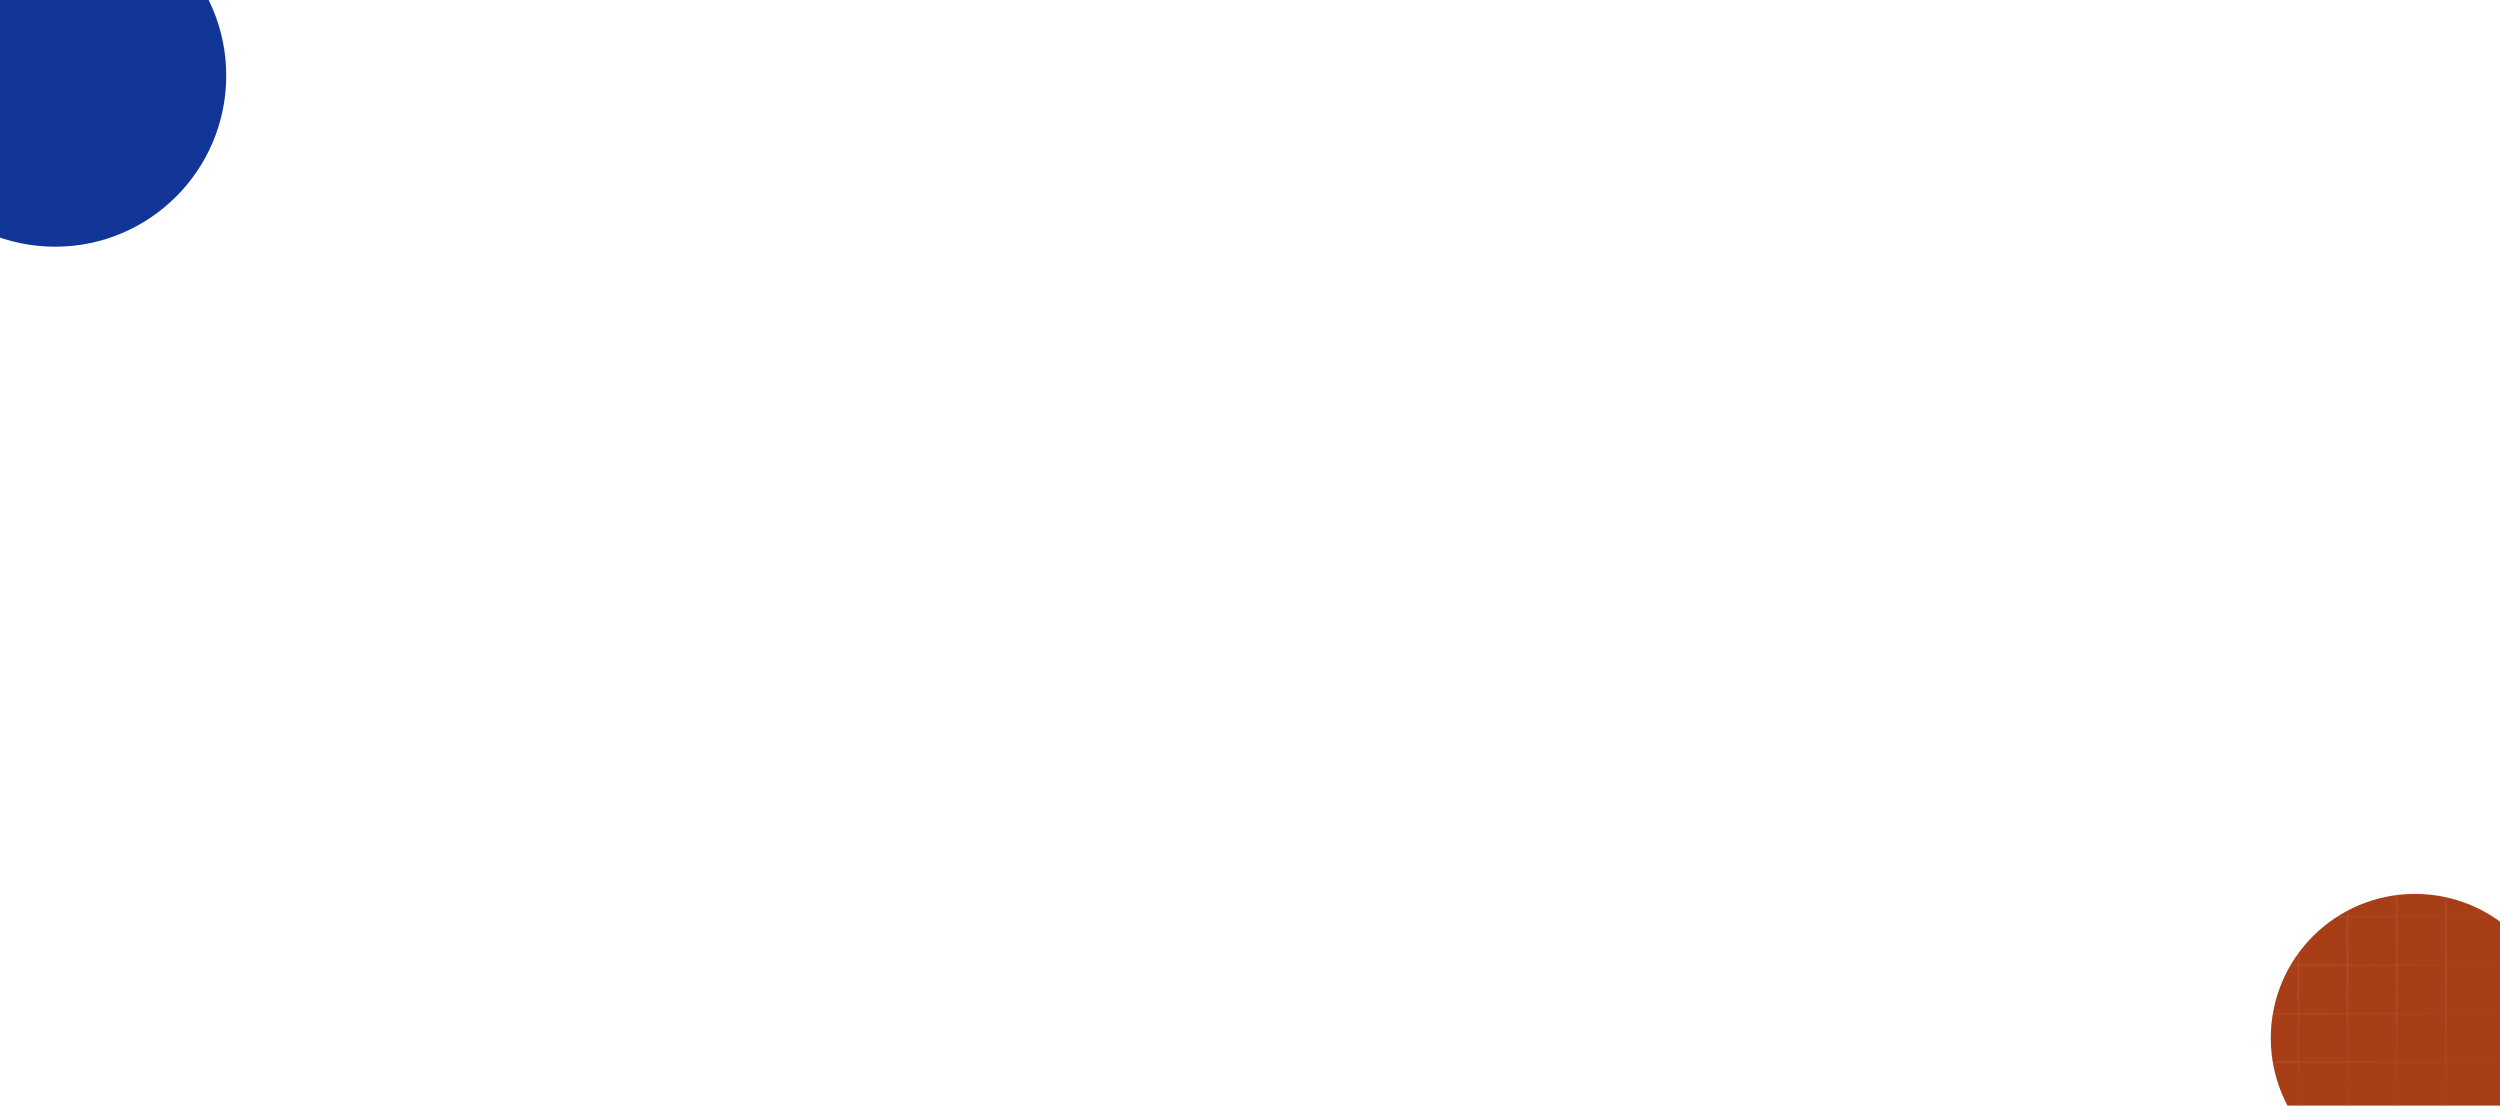 <svg width="1300" height="575" viewBox="0 0 1300 575" fill="none" xmlns="http://www.w3.org/2000/svg">
<g clip-path="url(#clip0_40_2)">
<g filter="url(#filter0_f_40_2)">
<circle cx="1255.8" cy="539.831" r="75" fill="#A73E16"/>
</g>
<line x1="1065.55" y1="527.109" x2="1375.42" y2="527.109" stroke="url(#paint0_linear_40_2)" stroke-opacity="0.07"/>
<line x1="1065.55" y1="476.665" x2="1375.42" y2="476.665" stroke="url(#paint1_linear_40_2)" stroke-opacity="0.07"/>
<line x1="1065.55" y1="426.22" x2="1375.42" y2="426.22" stroke="url(#paint2_linear_40_2)" stroke-opacity="0.07"/>
<line x1="1065.55" y1="552.332" x2="1375.42" y2="552.332" stroke="url(#paint3_linear_40_2)" stroke-opacity="0.07"/>
<line x1="1065.55" y1="501.888" x2="1375.42" y2="501.888" stroke="url(#paint4_linear_40_2)" stroke-opacity="0.07"/>
<line x1="1065.55" y1="451.442" x2="1375.42" y2="451.442" stroke="url(#paint5_linear_40_2)" stroke-opacity="0.07"/>
<line x1="1271.85" y1="729.852" x2="1271.85" y2="301.026" stroke="url(#paint6_linear_40_2)" stroke-opacity="0.07"/>
<line x1="1220.72" y1="729.852" x2="1220.72" y2="301.026" stroke="url(#paint7_linear_40_2)" stroke-opacity="0.07"/>
<line x1="1169.59" y1="729.852" x2="1169.59" y2="301.026" stroke="url(#paint8_linear_40_2)" stroke-opacity="0.07"/>
<line x1="1118.47" y1="729.852" x2="1118.47" y2="301.026" stroke="url(#paint9_linear_40_2)" stroke-opacity="0.07"/>
<line x1="1246.29" y1="729.852" x2="1246.29" y2="301.026" stroke="url(#paint10_linear_40_2)" stroke-opacity="0.07"/>
<line x1="1195.16" y1="729.852" x2="1195.16" y2="301.026" stroke="url(#paint11_linear_40_2)" stroke-opacity="0.07"/>
<line x1="1144.04" y1="729.852" x2="1144.04" y2="301.026" stroke="url(#paint12_linear_40_2)" stroke-opacity="0.07"/>
<line x1="1092.91" y1="729.852" x2="1092.91" y2="301.026" stroke="url(#paint13_linear_40_2)" stroke-opacity="0.07"/>
<g filter="url(#filter1_f_40_2)">
<circle cx="28.671" cy="39.32" r="88.968" fill="#123697"/>
</g>
</g>
<defs>
<filter id="filter0_f_40_2" x="1000.8" y="284.831" width="510" height="510" filterUnits="userSpaceOnUse" color-interpolation-filters="sRGB">
<feFlood flood-opacity="0" result="BackgroundImageFix"/>
<feBlend mode="normal" in="SourceGraphic" in2="BackgroundImageFix" result="shape"/>
<feGaussianBlur stdDeviation="90" result="effect1_foregroundBlur_40_2"/>
</filter>
<filter id="filter1_f_40_2" x="-210.297" y="-199.648" width="477.938" height="477.937" filterUnits="userSpaceOnUse" color-interpolation-filters="sRGB">
<feFlood flood-opacity="0" result="BackgroundImageFix"/>
<feBlend mode="normal" in="SourceGraphic" in2="BackgroundImageFix" result="shape"/>
<feGaussianBlur stdDeviation="75" result="effect1_foregroundBlur_40_2"/>
</filter>
<linearGradient id="paint0_linear_40_2" x1="1059.56" y1="527.664" x2="1310.88" y2="527.811" gradientUnits="userSpaceOnUse">
<stop stop-color="white" stop-opacity="0"/>
<stop offset="0.404" stop-color="white"/>
<stop offset="0.99" stop-color="white" stop-opacity="0"/>
</linearGradient>
<linearGradient id="paint1_linear_40_2" x1="1059.56" y1="477.22" x2="1310.88" y2="477.366" gradientUnits="userSpaceOnUse">
<stop stop-color="white" stop-opacity="0"/>
<stop offset="0.404" stop-color="white"/>
<stop offset="0.99" stop-color="white" stop-opacity="0"/>
</linearGradient>
<linearGradient id="paint2_linear_40_2" x1="1059.56" y1="426.774" x2="1310.88" y2="426.921" gradientUnits="userSpaceOnUse">
<stop stop-color="white" stop-opacity="0"/>
<stop offset="0.404" stop-color="white"/>
<stop offset="0.99" stop-color="white" stop-opacity="0"/>
</linearGradient>
<linearGradient id="paint3_linear_40_2" x1="1059.56" y1="552.887" x2="1310.88" y2="553.033" gradientUnits="userSpaceOnUse">
<stop stop-color="white" stop-opacity="0"/>
<stop offset="0.404" stop-color="white"/>
<stop offset="0.99" stop-color="white" stop-opacity="0"/>
</linearGradient>
<linearGradient id="paint4_linear_40_2" x1="1059.56" y1="502.442" x2="1310.88" y2="502.589" gradientUnits="userSpaceOnUse">
<stop stop-color="white" stop-opacity="0"/>
<stop offset="0.404" stop-color="white"/>
<stop offset="0.99" stop-color="white" stop-opacity="0"/>
</linearGradient>
<linearGradient id="paint5_linear_40_2" x1="1059.56" y1="451.997" x2="1310.88" y2="452.144" gradientUnits="userSpaceOnUse">
<stop stop-color="white" stop-opacity="0"/>
<stop offset="0.404" stop-color="white"/>
<stop offset="0.99" stop-color="white" stop-opacity="0"/>
</linearGradient>
<linearGradient id="paint6_linear_40_2" x1="1272.85" y1="583.97" x2="1272.85" y2="390.351" gradientUnits="userSpaceOnUse">
<stop stop-color="white" stop-opacity="0"/>
<stop offset="0.404" stop-color="white"/>
<stop offset="0.99" stop-color="white" stop-opacity="0"/>
</linearGradient>
<linearGradient id="paint7_linear_40_2" x1="1221.72" y1="583.97" x2="1221.72" y2="390.351" gradientUnits="userSpaceOnUse">
<stop stop-color="white" stop-opacity="0"/>
<stop offset="0.404" stop-color="white"/>
<stop offset="0.99" stop-color="white" stop-opacity="0"/>
</linearGradient>
<linearGradient id="paint8_linear_40_2" x1="1170.59" y1="583.97" x2="1170.59" y2="390.351" gradientUnits="userSpaceOnUse">
<stop stop-color="white" stop-opacity="0"/>
<stop offset="0.404" stop-color="white"/>
<stop offset="0.99" stop-color="white" stop-opacity="0"/>
</linearGradient>
<linearGradient id="paint9_linear_40_2" x1="1119.47" y1="583.97" x2="1119.47" y2="390.351" gradientUnits="userSpaceOnUse">
<stop stop-color="white" stop-opacity="0"/>
<stop offset="0.404" stop-color="white"/>
<stop offset="0.99" stop-color="white" stop-opacity="0"/>
</linearGradient>
<linearGradient id="paint10_linear_40_2" x1="1247.29" y1="583.97" x2="1247.29" y2="390.351" gradientUnits="userSpaceOnUse">
<stop stop-color="white" stop-opacity="0"/>
<stop offset="0.404" stop-color="white"/>
<stop offset="0.99" stop-color="white" stop-opacity="0"/>
</linearGradient>
<linearGradient id="paint11_linear_40_2" x1="1196.16" y1="583.97" x2="1196.16" y2="390.351" gradientUnits="userSpaceOnUse">
<stop stop-color="white" stop-opacity="0"/>
<stop offset="0.404" stop-color="white"/>
<stop offset="0.99" stop-color="white" stop-opacity="0"/>
</linearGradient>
<linearGradient id="paint12_linear_40_2" x1="1145.04" y1="583.97" x2="1145.04" y2="390.351" gradientUnits="userSpaceOnUse">
<stop stop-color="white" stop-opacity="0"/>
<stop offset="0.404" stop-color="white"/>
<stop offset="0.99" stop-color="white" stop-opacity="0"/>
</linearGradient>
<linearGradient id="paint13_linear_40_2" x1="1093.91" y1="583.97" x2="1093.91" y2="390.351" gradientUnits="userSpaceOnUse">
<stop stop-color="white" stop-opacity="0"/>
<stop offset="0.404" stop-color="white"/>
<stop offset="0.99" stop-color="white" stop-opacity="0"/>
</linearGradient>
<clipPath id="clip0_40_2">
<rect width="1300" height="575" fill="white"/>
</clipPath>
</defs>
</svg>
